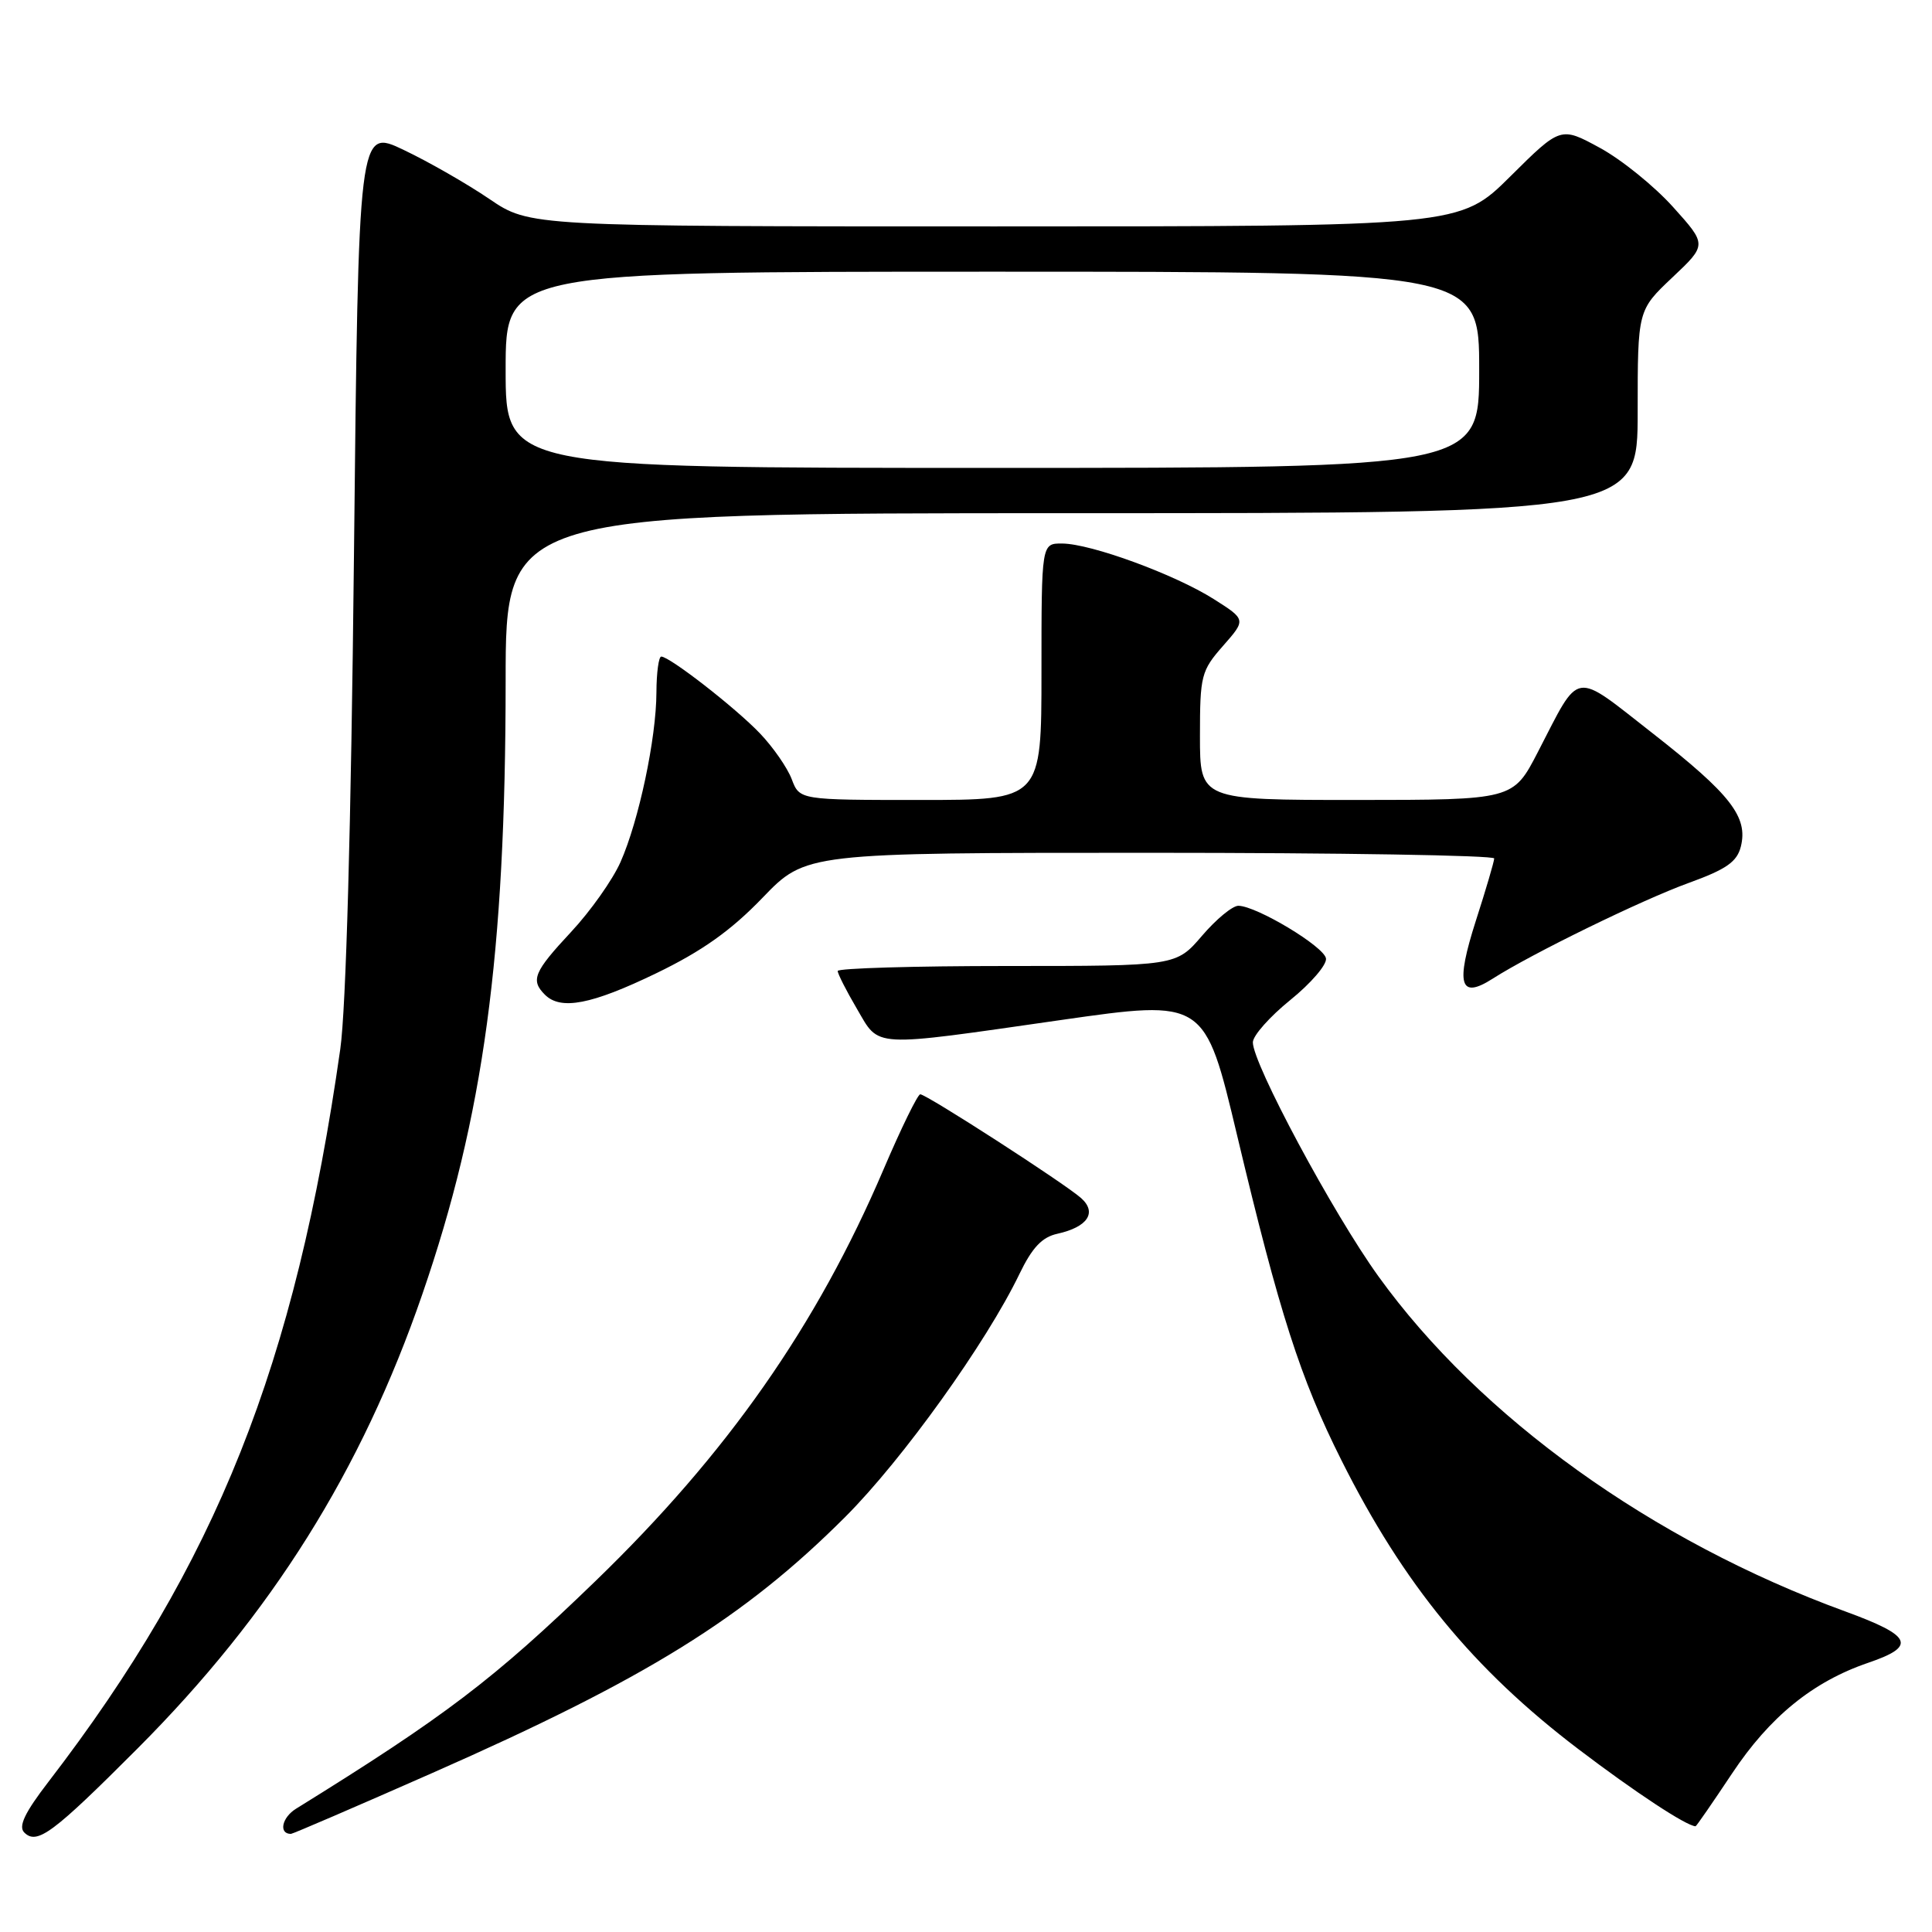 <?xml version="1.0" encoding="UTF-8" standalone="no"?>
<!DOCTYPE svg PUBLIC "-//W3C//DTD SVG 1.1//EN" "http://www.w3.org/Graphics/SVG/1.1/DTD/svg11.dtd" >
<svg xmlns="http://www.w3.org/2000/svg" xmlns:xlink="http://www.w3.org/1999/xlink" version="1.1" viewBox="0 0 256 256">
 <g >
 <path fill="currentColor"
d=" M 18.25 231.66 C 35.99 213.87 47.90 194.88 55.95 171.52 C 64.08 147.95 66.99 126.50 67.00 90.25 C 67.00 68.00 67.00 68.00 142.00 68.00 C 217.00 68.00 217.00 68.00 217.00 54.55 C 217.00 41.11 217.00 41.11 221.59 36.77 C 226.19 32.43 226.19 32.43 221.69 27.43 C 219.22 24.68 214.86 21.15 211.99 19.59 C 206.79 16.76 206.79 16.76 200.12 23.38 C 193.45 30.00 193.45 30.00 131.83 30.00 C 70.20 30.00 70.20 30.00 64.85 26.37 C 61.91 24.37 56.80 21.44 53.50 19.87 C 47.50 17.00 47.50 17.00 46.90 73.75 C 46.52 109.51 45.85 133.64 45.09 139.00 C 39.12 180.92 28.67 207.15 6.42 236.10 C 3.28 240.18 2.41 242.01 3.21 242.81 C 4.90 244.50 6.98 242.95 18.25 231.66 Z  M 57.24 234.95 C 85.63 222.44 98.60 214.40 112.01 200.99 C 119.59 193.41 130.70 177.91 135.09 168.79 C 136.77 165.31 138.08 163.92 140.11 163.48 C 144.12 162.59 145.40 160.67 143.25 158.75 C 141.04 156.79 122.77 145.00 121.94 145.00 C 121.60 145.00 119.41 149.48 117.07 154.96 C 108.22 175.68 96.37 192.61 78.87 209.53 C 65.44 222.52 59.01 227.41 39.22 239.67 C 37.34 240.84 36.90 243.00 38.55 243.00 C 38.79 243.00 47.20 239.38 57.24 234.95 Z  M 229.51 234.99 C 234.51 227.47 240.22 222.83 247.54 220.33 C 254.00 218.13 253.40 216.77 244.50 213.52 C 218.93 204.19 196.10 187.80 182.64 169.11 C 176.62 160.75 165.99 140.93 166.01 138.11 C 166.02 137.22 168.26 134.70 170.98 132.50 C 173.70 130.30 175.83 127.83 175.70 127.00 C 175.46 125.43 166.53 120.06 164.10 120.02 C 163.32 120.01 161.15 121.80 159.27 124.00 C 155.84 128.00 155.84 128.00 133.42 128.00 C 121.09 128.00 111.00 128.30 111.00 128.66 C 111.00 129.03 112.14 131.28 113.54 133.66 C 116.60 138.88 115.16 138.80 140.57 135.16 C 159.64 132.43 159.64 132.43 163.93 150.47 C 169.55 174.08 172.29 182.61 177.75 193.50 C 185.98 209.92 195.22 221.19 209.16 231.78 C 216.66 237.48 223.45 241.95 224.67 241.99 C 224.77 242.00 226.94 238.85 229.51 234.99 Z  M 86.94 128.97 C 93.02 126.03 96.84 123.32 101.03 118.97 C 106.78 113.00 106.78 113.00 152.39 113.00 C 177.48 113.00 197.99 113.34 197.99 113.75 C 197.98 114.16 196.89 117.88 195.56 122.00 C 192.85 130.46 193.42 132.47 197.77 129.69 C 202.94 126.38 217.51 119.26 223.77 116.99 C 228.74 115.19 230.16 114.20 230.67 112.18 C 231.65 108.25 229.32 105.26 219.04 97.21 C 208.30 88.82 209.48 88.63 203.78 99.64 C 200.50 105.99 200.50 105.99 179.75 106.00 C 159.00 106.00 159.00 106.00 159.00 97.53 C 159.00 89.52 159.16 88.88 162.06 85.58 C 165.12 82.10 165.12 82.10 160.81 79.37 C 155.65 76.11 144.58 72.05 140.75 72.02 C 138.00 72.00 138.00 72.00 138.00 89.00 C 138.00 106.00 138.00 106.00 121.98 106.00 C 105.95 106.00 105.95 106.00 104.91 103.25 C 104.34 101.74 102.44 99.00 100.69 97.17 C 97.44 93.77 88.73 87.00 87.62 87.00 C 87.28 87.00 86.99 89.14 86.98 91.75 C 86.96 97.84 84.65 108.75 82.22 114.23 C 81.18 116.58 78.23 120.75 75.66 123.50 C 70.73 128.79 70.28 129.88 72.20 131.80 C 74.30 133.90 78.37 133.11 86.94 128.97 Z  M 67.00 49.00 C 67.00 36.00 67.00 36.00 131.50 36.00 C 196.00 36.00 196.00 36.00 196.00 49.00 C 196.00 62.00 196.00 62.00 131.50 62.00 C 67.00 62.00 67.00 62.00 67.00 49.00 Z "/>
</g>
</svg>